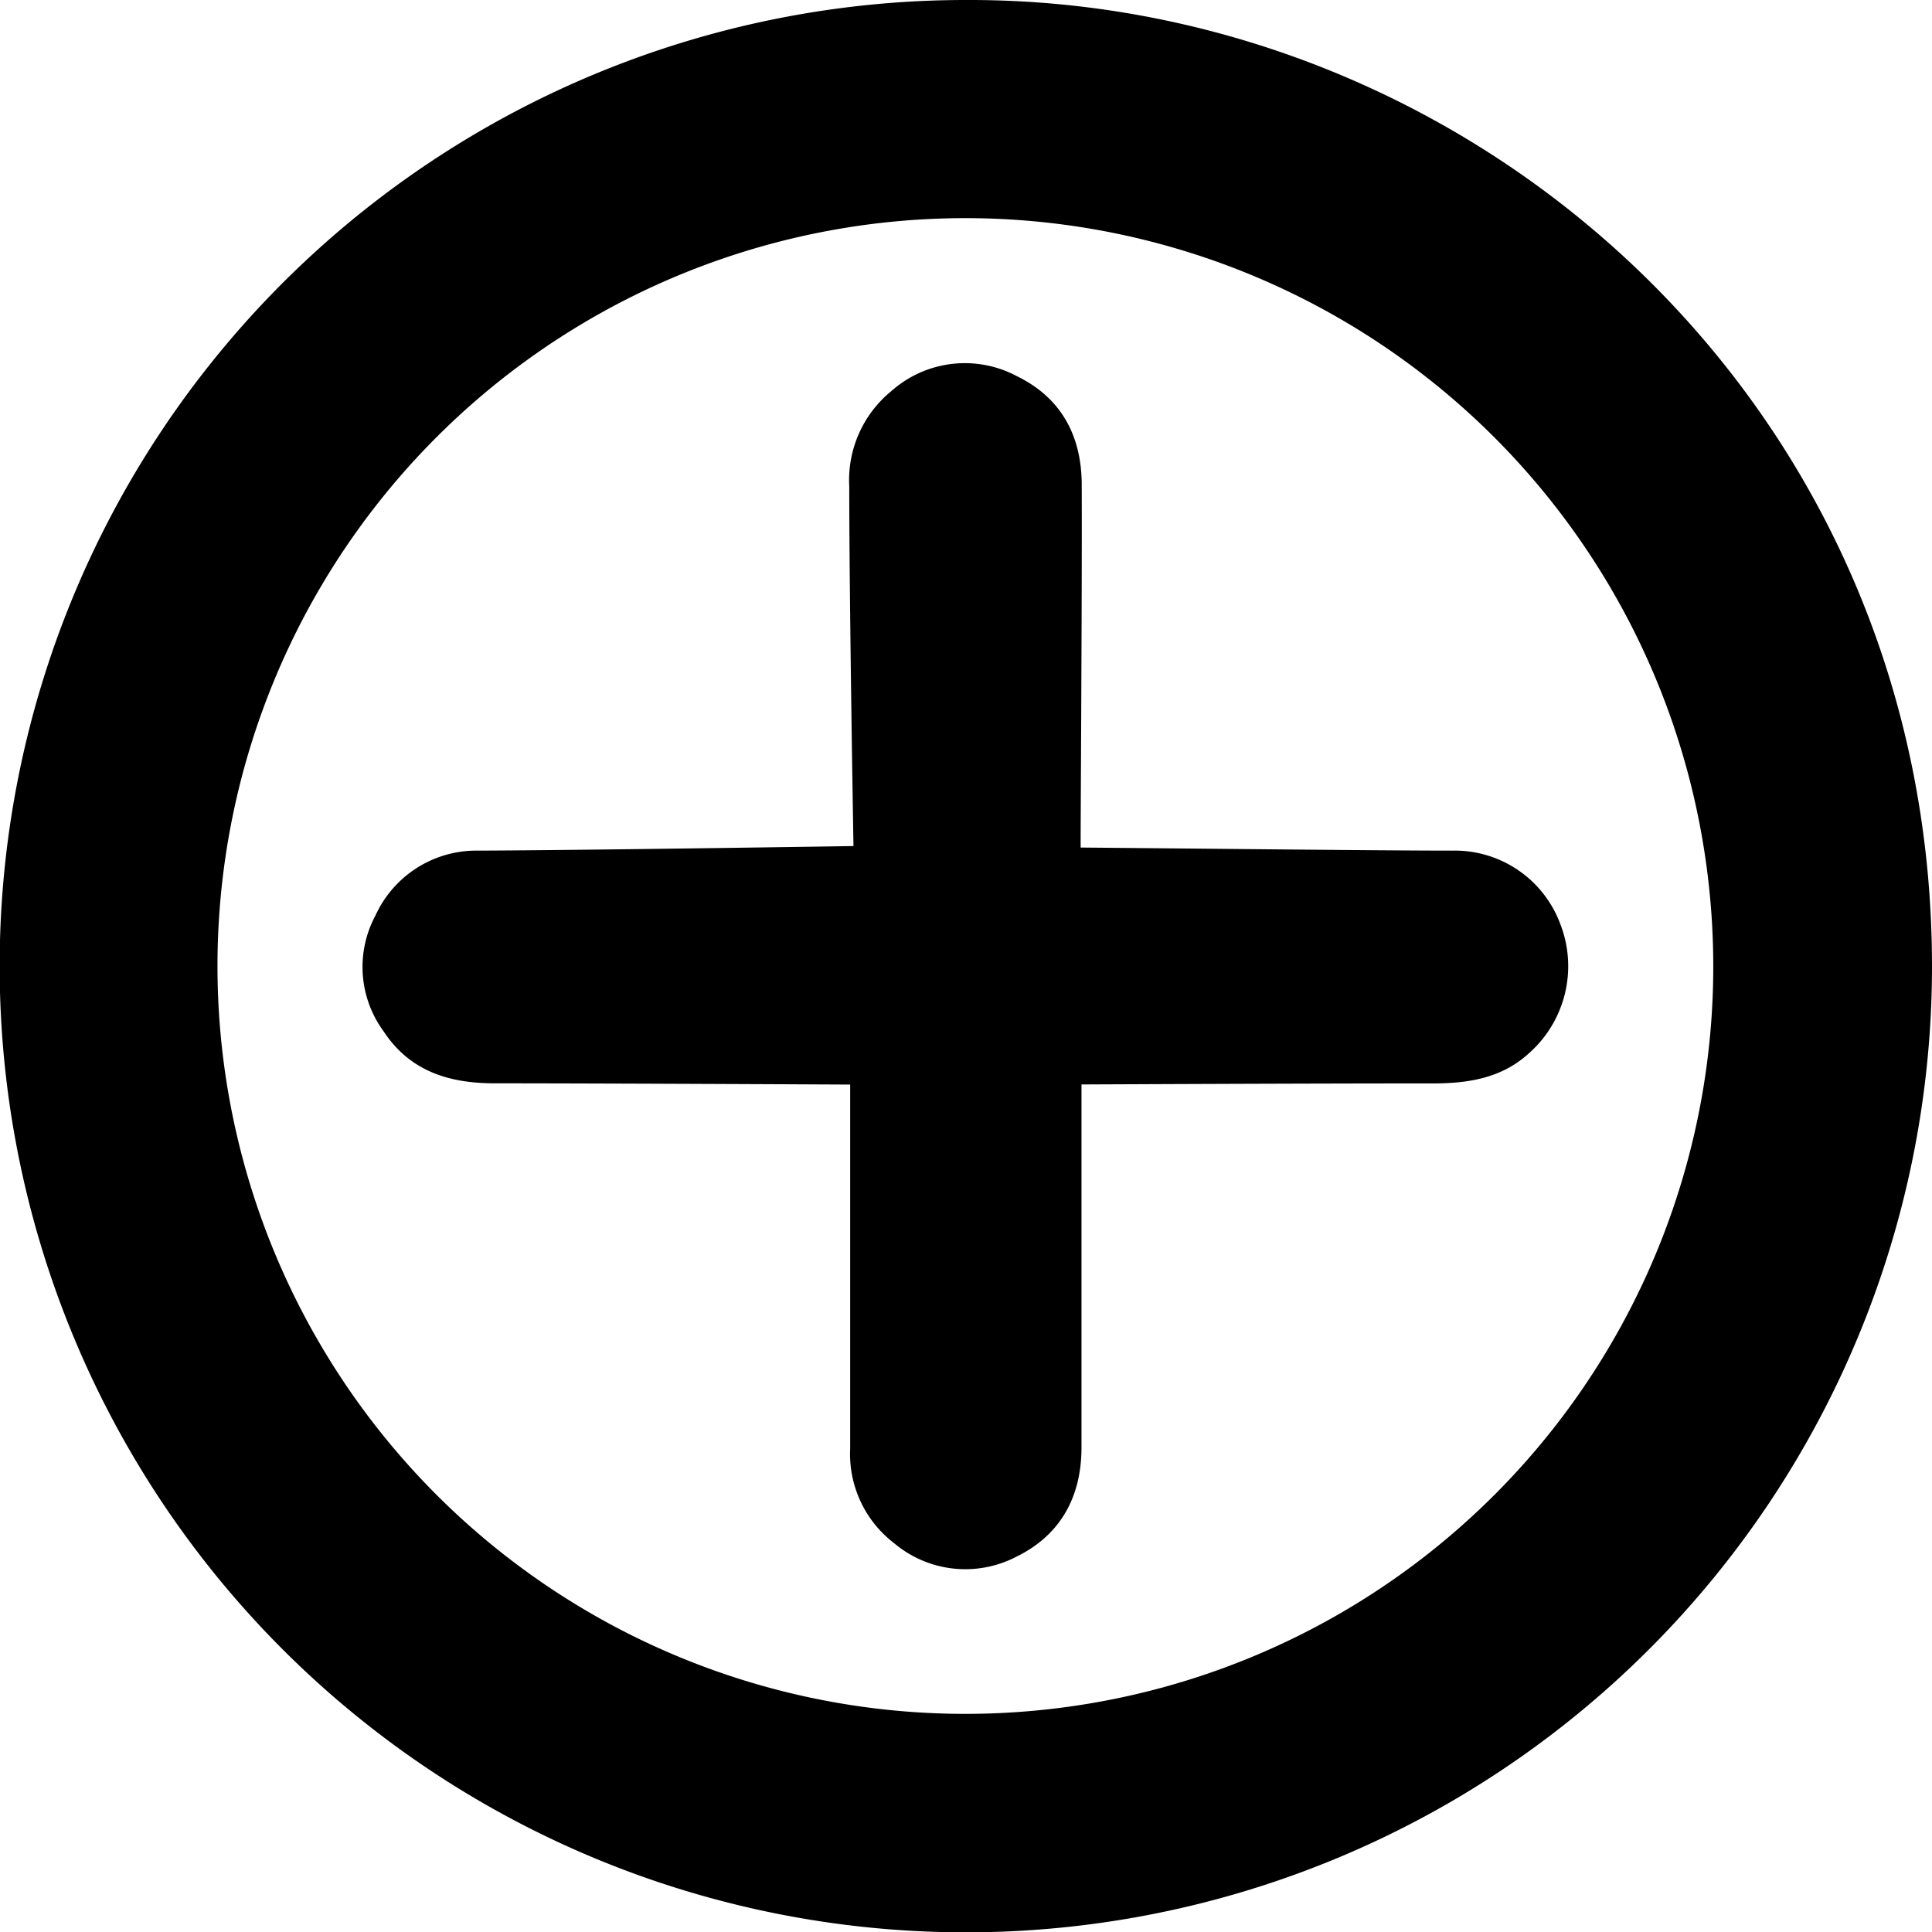 <svg xmlns="http://www.w3.org/2000/svg" viewBox="0 0 169.21 169.24">
	<g>
		<path fill="#000000" d="M84.73,0a84.62,84.62,0,1,0,84.48,84.77C169.27,35.36,129.13-.1,84.73,0Zm7.78,149.62a65.5,65.5,0,1,1,57.07-72.83A65.45,65.45,0,0,1,92.51,149.62Z"/>
		<path fill="#000000" d="M94.74,42.48c0-4.25-1.75-7.62-5.67-9.53a9.69,9.69,0,0,0-11,1.3,10.06,10.06,0,0,0-3.69,8.33c0,10.2.37,31.52.37,31.52s-23,.36-32.86.4a9.71,9.71,0,0,0-9,5.67,9.53,9.53,0,0,0,.71,10.16c2.32,3.52,5.76,4.54,9.68,4.55,9.42,0,31.18.11,31.18.11s0,22.23,0,31.89a9.84,9.84,0,0,0,3.84,8.27A9.68,9.68,0,0,0,89,136.35c3.88-1.89,5.7-5.24,5.72-9.51,0-9.58,0-31.86,0-31.86s21.51-.1,30.75-.09c3.07,0,6-.44,8.38-2.59a10.18,10.18,0,0,0,2.81-11.36,9.86,9.86,0,0,0-9.48-6.44c-5.9,0-20-.16-32.53-.27C94.62,74.23,94.78,52.14,94.74,42.48Z"/>
	</g>
</svg>